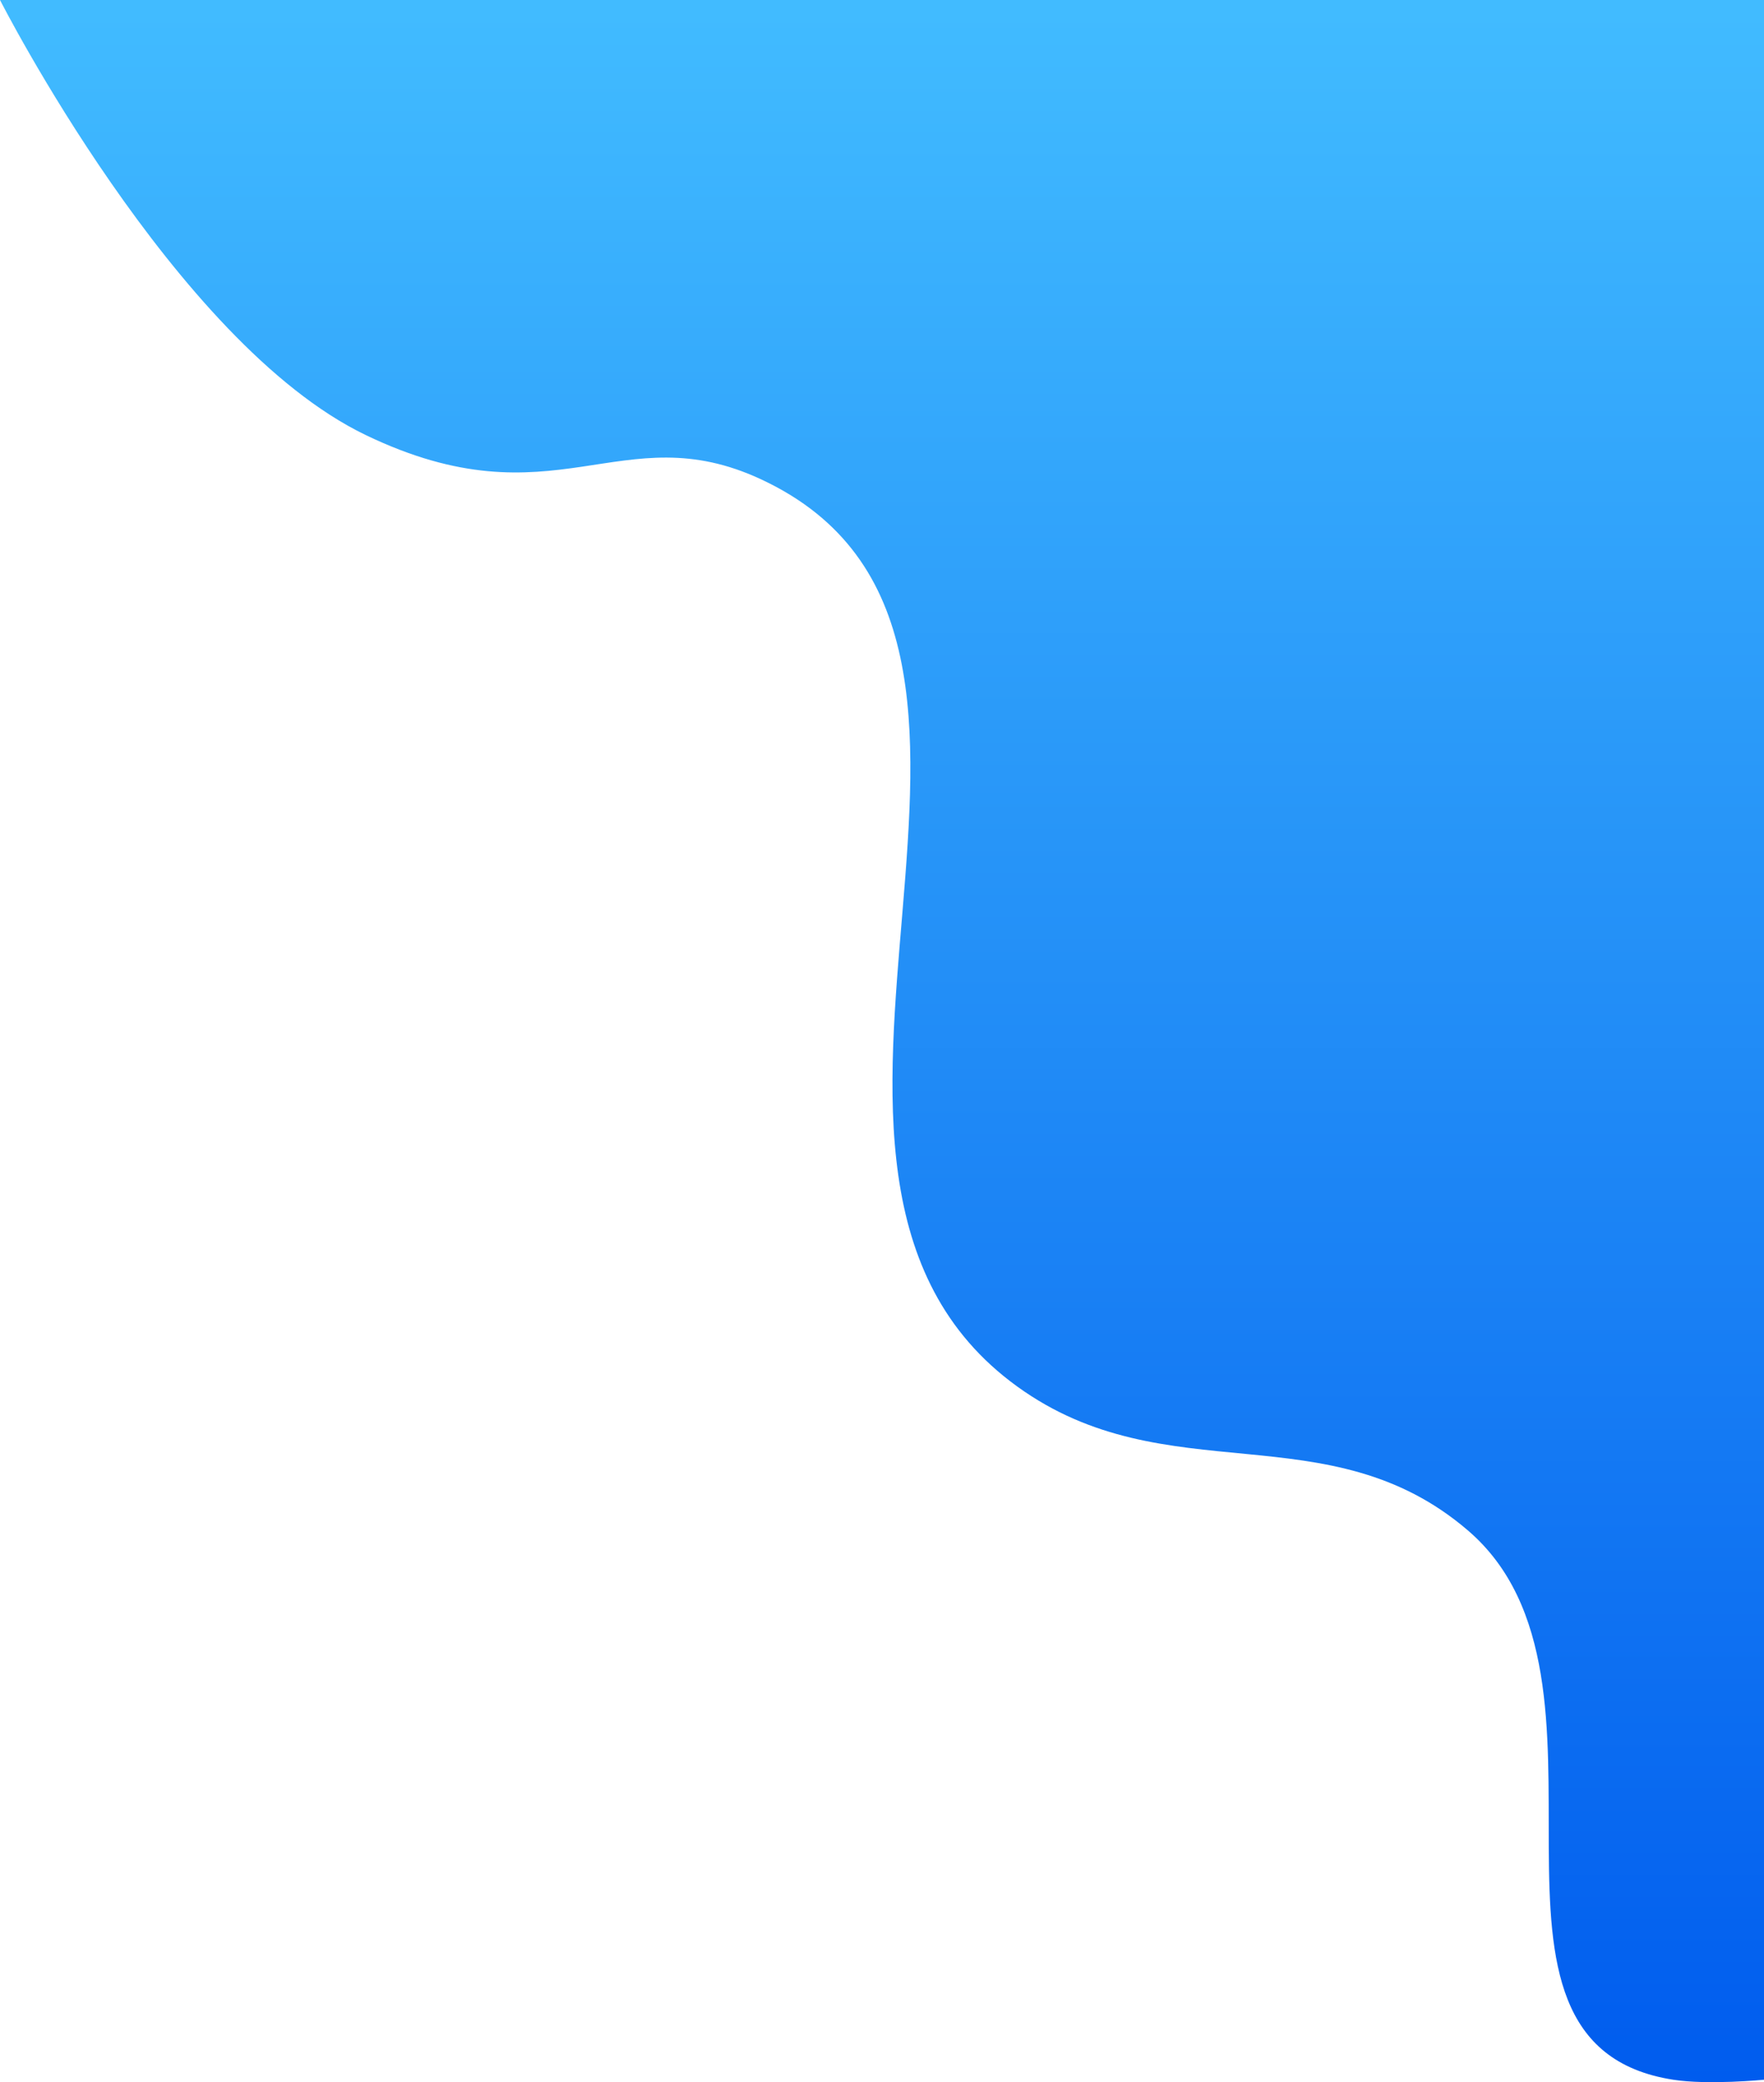 <svg width="894" height="1055" viewBox="0 0 894 1055" fill="none" xmlns="http://www.w3.org/2000/svg">
<path d="M185.261 220.387C88.374 173.732 0 0 0 0H894V1053.78C894 1053.78 865.834 1056.53 848.063 1053.78C730.399 1035.57 832.033 851.077 744 775.5C672.922 714.479 591.392 757.418 515.5 702.5C364.462 593.203 554.833 322.081 386 243C314.56 209.537 281.279 266.623 185.261 220.387Z" fill="url(#paint0_linear)"/>
<defs>
<linearGradient id="paint0_linear" x1="447" y1="0" x2="447" y2="1055" gradientUnits="userSpaceOnUse">
<stop offset="0.006" stop-color="#41BBFF"/>
<stop offset="1" stop-color="#005CEE"/>
</linearGradient>
</defs>
</svg>
